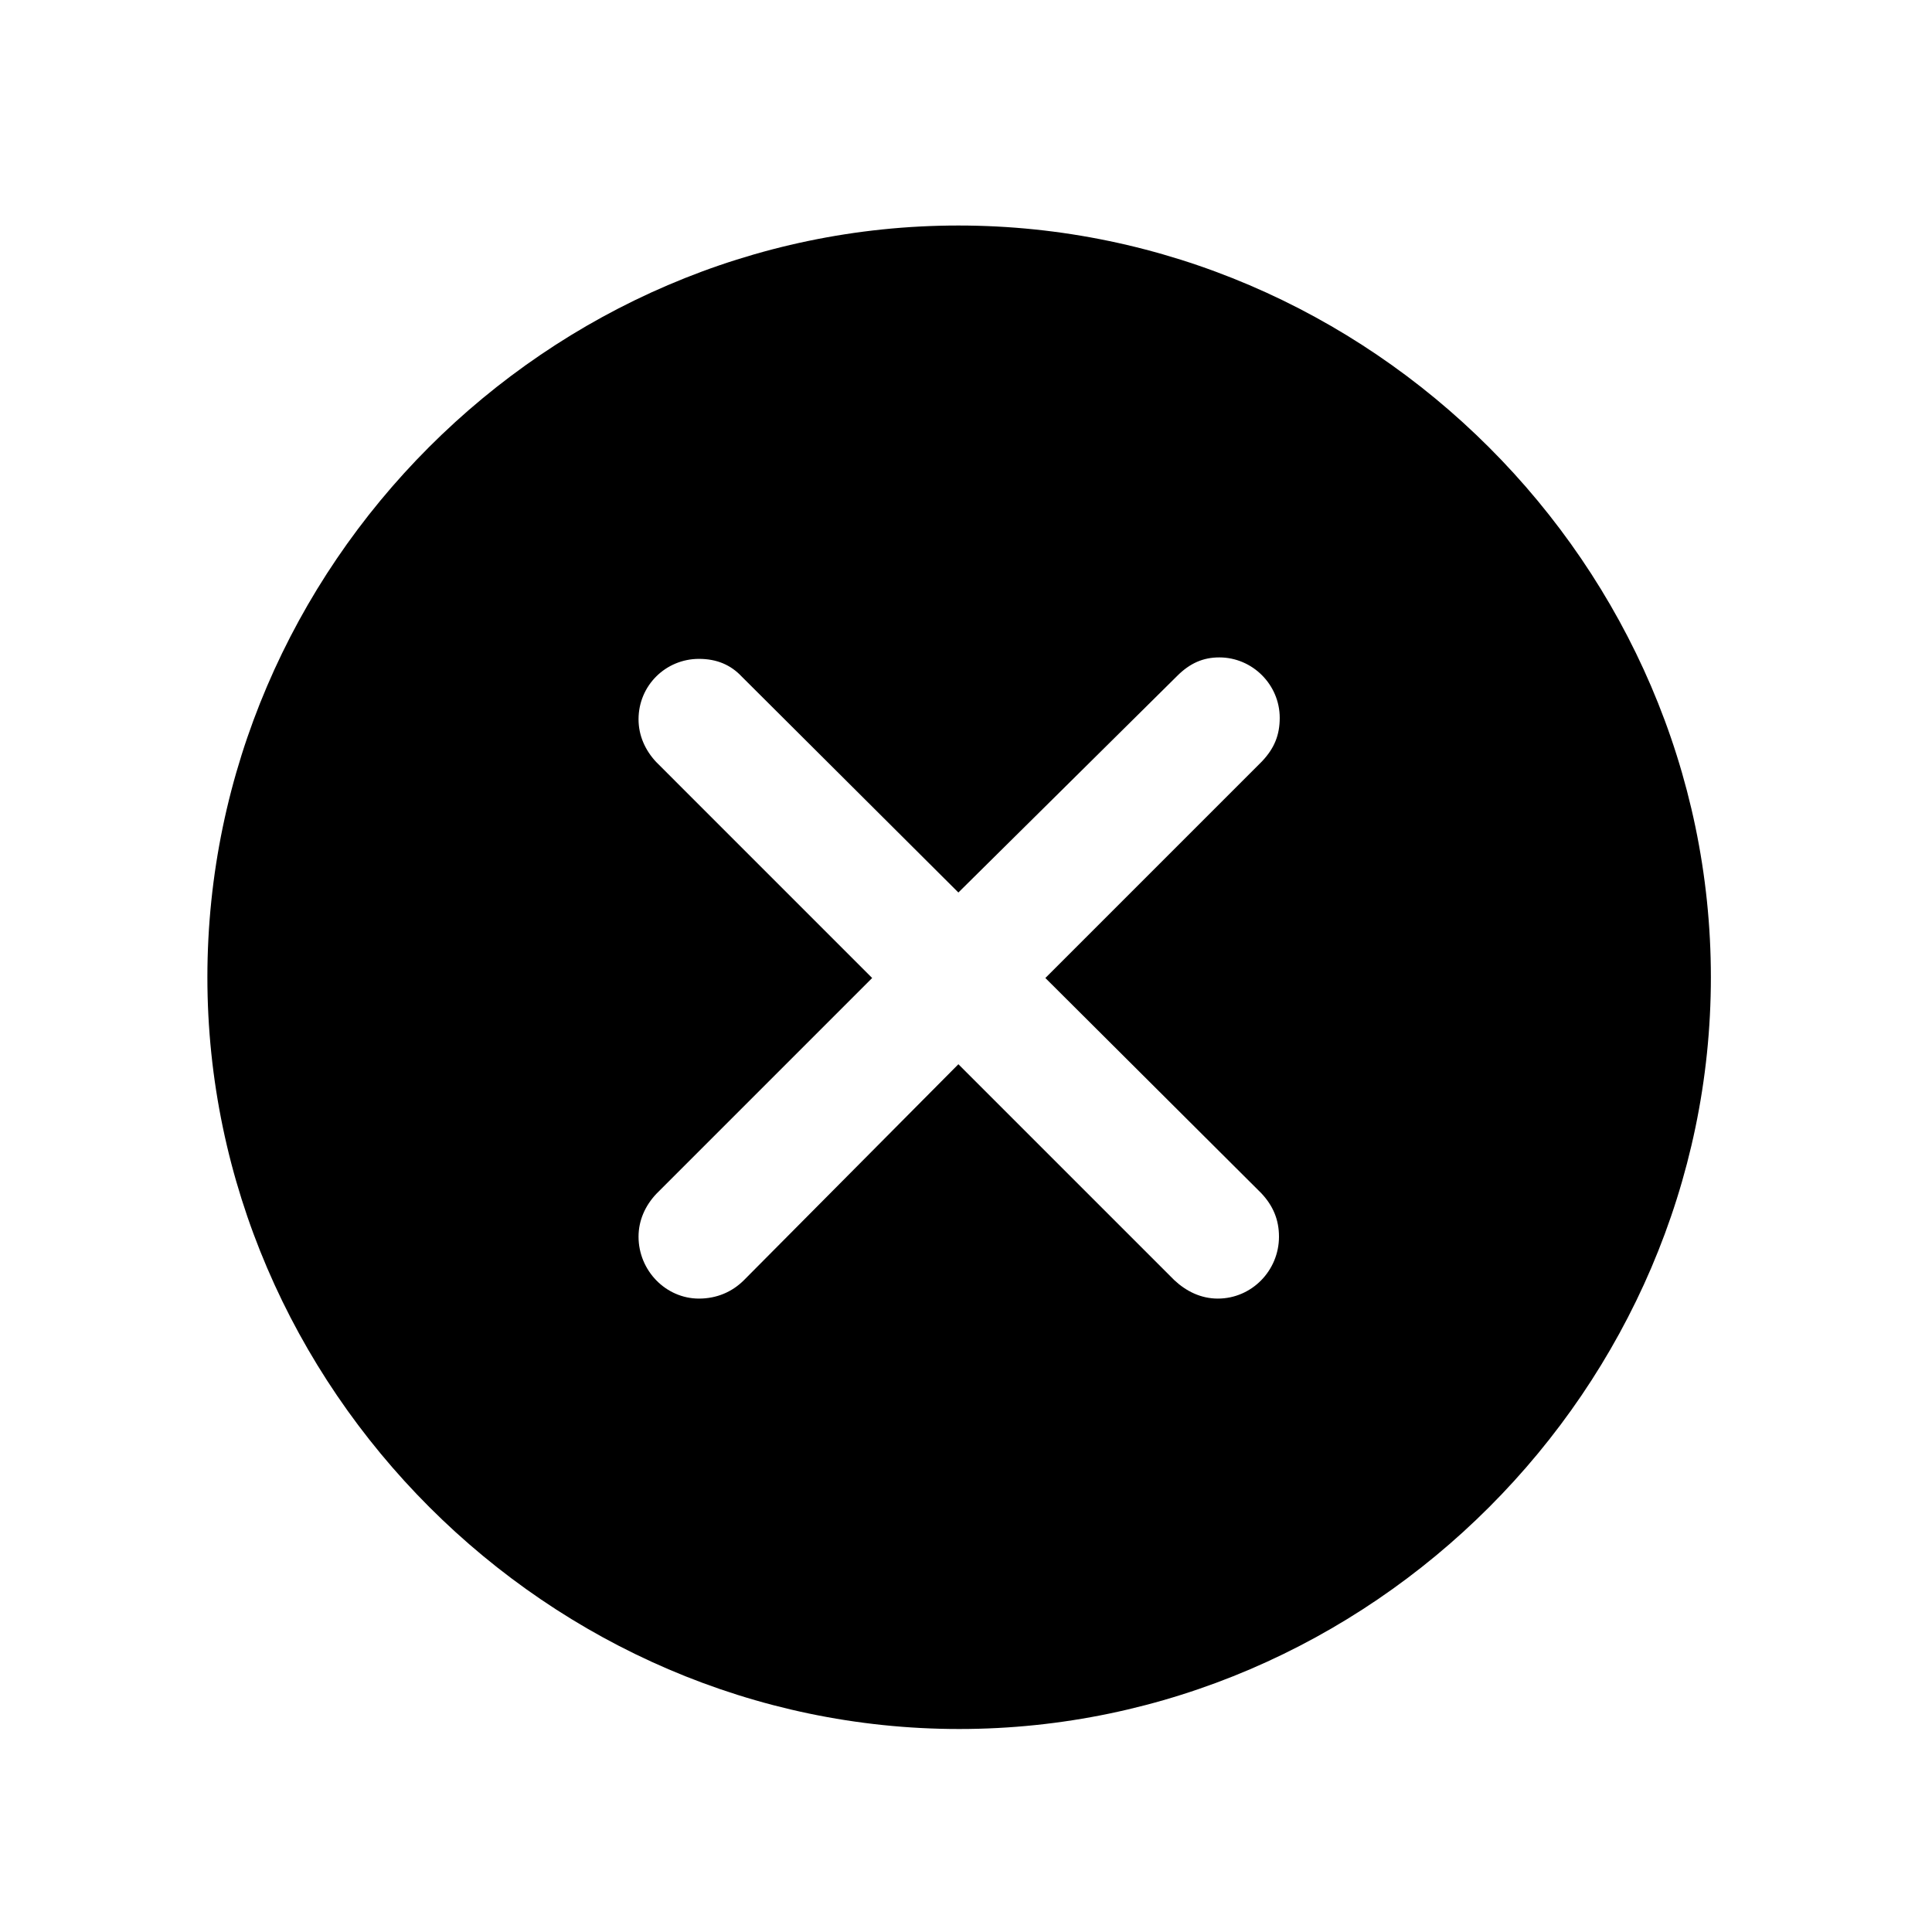 <?xml version="1.0" encoding="UTF-8"?>
<!--Generator: Apple Native CoreSVG 149-->
<!DOCTYPE svg
PUBLIC "-//W3C//DTD SVG 1.1//EN"
       "http://www.w3.org/Graphics/SVG/1.1/DTD/svg11.dtd">
<svg version="1.1" xmlns="http://www.w3.org/2000/svg" xmlns:xlink="http://www.w3.org/1999/xlink" width="128" height="128">
 <!--glyph: "uni100061.medium", point size: 100.000000, font version: "Version 16.0d18e1", template writer version: "8"-->
 <g id="Guides">
  <g id="Regular-M" transform="matrix(1 0 0 1 5 100)">
   <path d="M58.545 14.551C85.791 14.551 108.35-8.057 108.35-35.254C108.35-62.5 85.742-85.059 58.496-85.059C31.299-85.059 8.74-62.5 8.74-35.254C8.74-8.057 31.348 14.551 58.545 14.551ZM41.309-13.965C39.111-13.965 37.305-15.82 37.305-18.066C37.305-19.141 37.744-20.117 38.477-20.898L52.783-35.205L38.477-49.512C37.744-50.293 37.305-51.27 37.305-52.344C37.305-54.59 39.111-56.348 41.309-56.348C42.48-56.348 43.408-55.957 44.141-55.176L58.496-40.869L72.998-55.225C73.828-56.055 74.707-56.445 75.781-56.445C77.978-56.445 79.785-54.639 79.785-52.441C79.785-51.318 79.443-50.44 78.613-49.56L64.258-35.205L78.564-20.947C79.346-20.117 79.736-19.189 79.736-18.066C79.736-15.82 77.93-13.965 75.684-13.965C74.561-13.965 73.584-14.453 72.803-15.185L58.496-29.492L44.287-15.185C43.506-14.404 42.48-13.965 41.309-13.965Z"/>
  </g>
 </g>
</svg>
